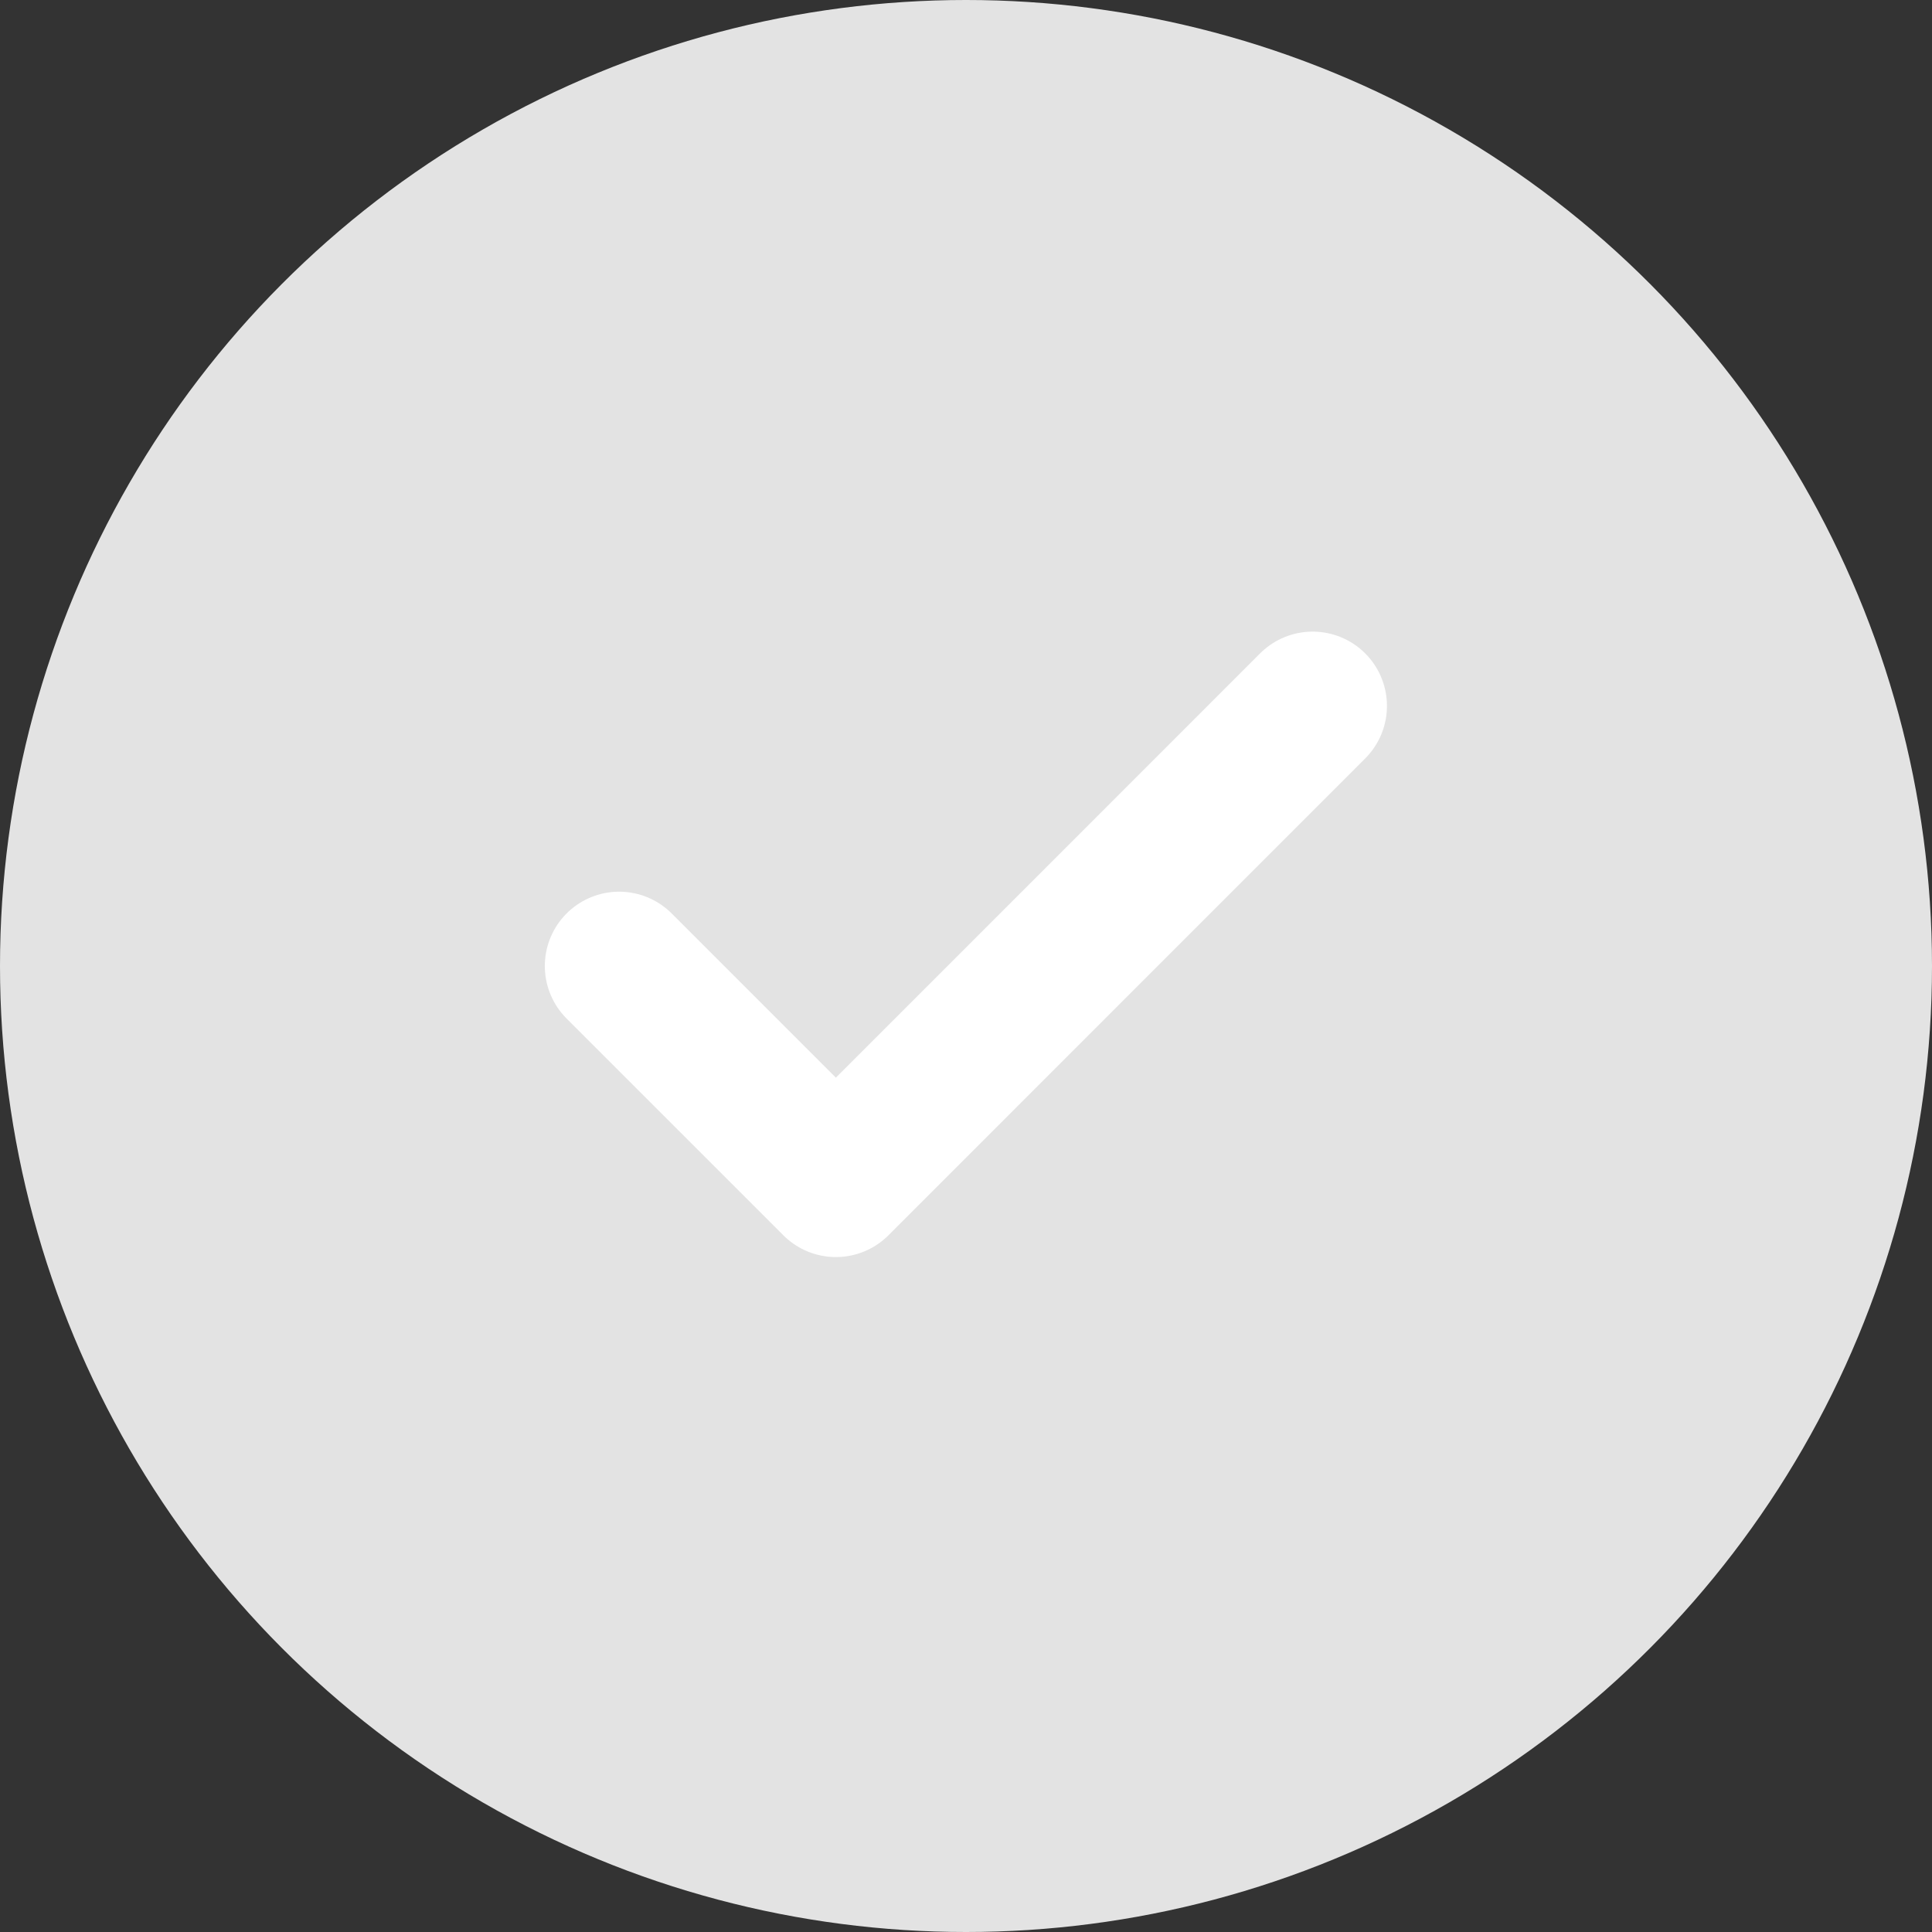 <svg width="26" height="26" viewBox="0 0 26 26" fill="none" xmlns="http://www.w3.org/2000/svg">
<rect x="0" y="0" width="26" height="26" fill="#333333" stroke="none"/>
<circle cx="13" cy="13" r="13" fill="#E3E3E3"/>
<path d="M17.665 9.5L11.249 15.917L8.332 13" stroke="white" stroke-width="2" stroke-linecap="round" stroke-linejoin="round"/>
</svg>
